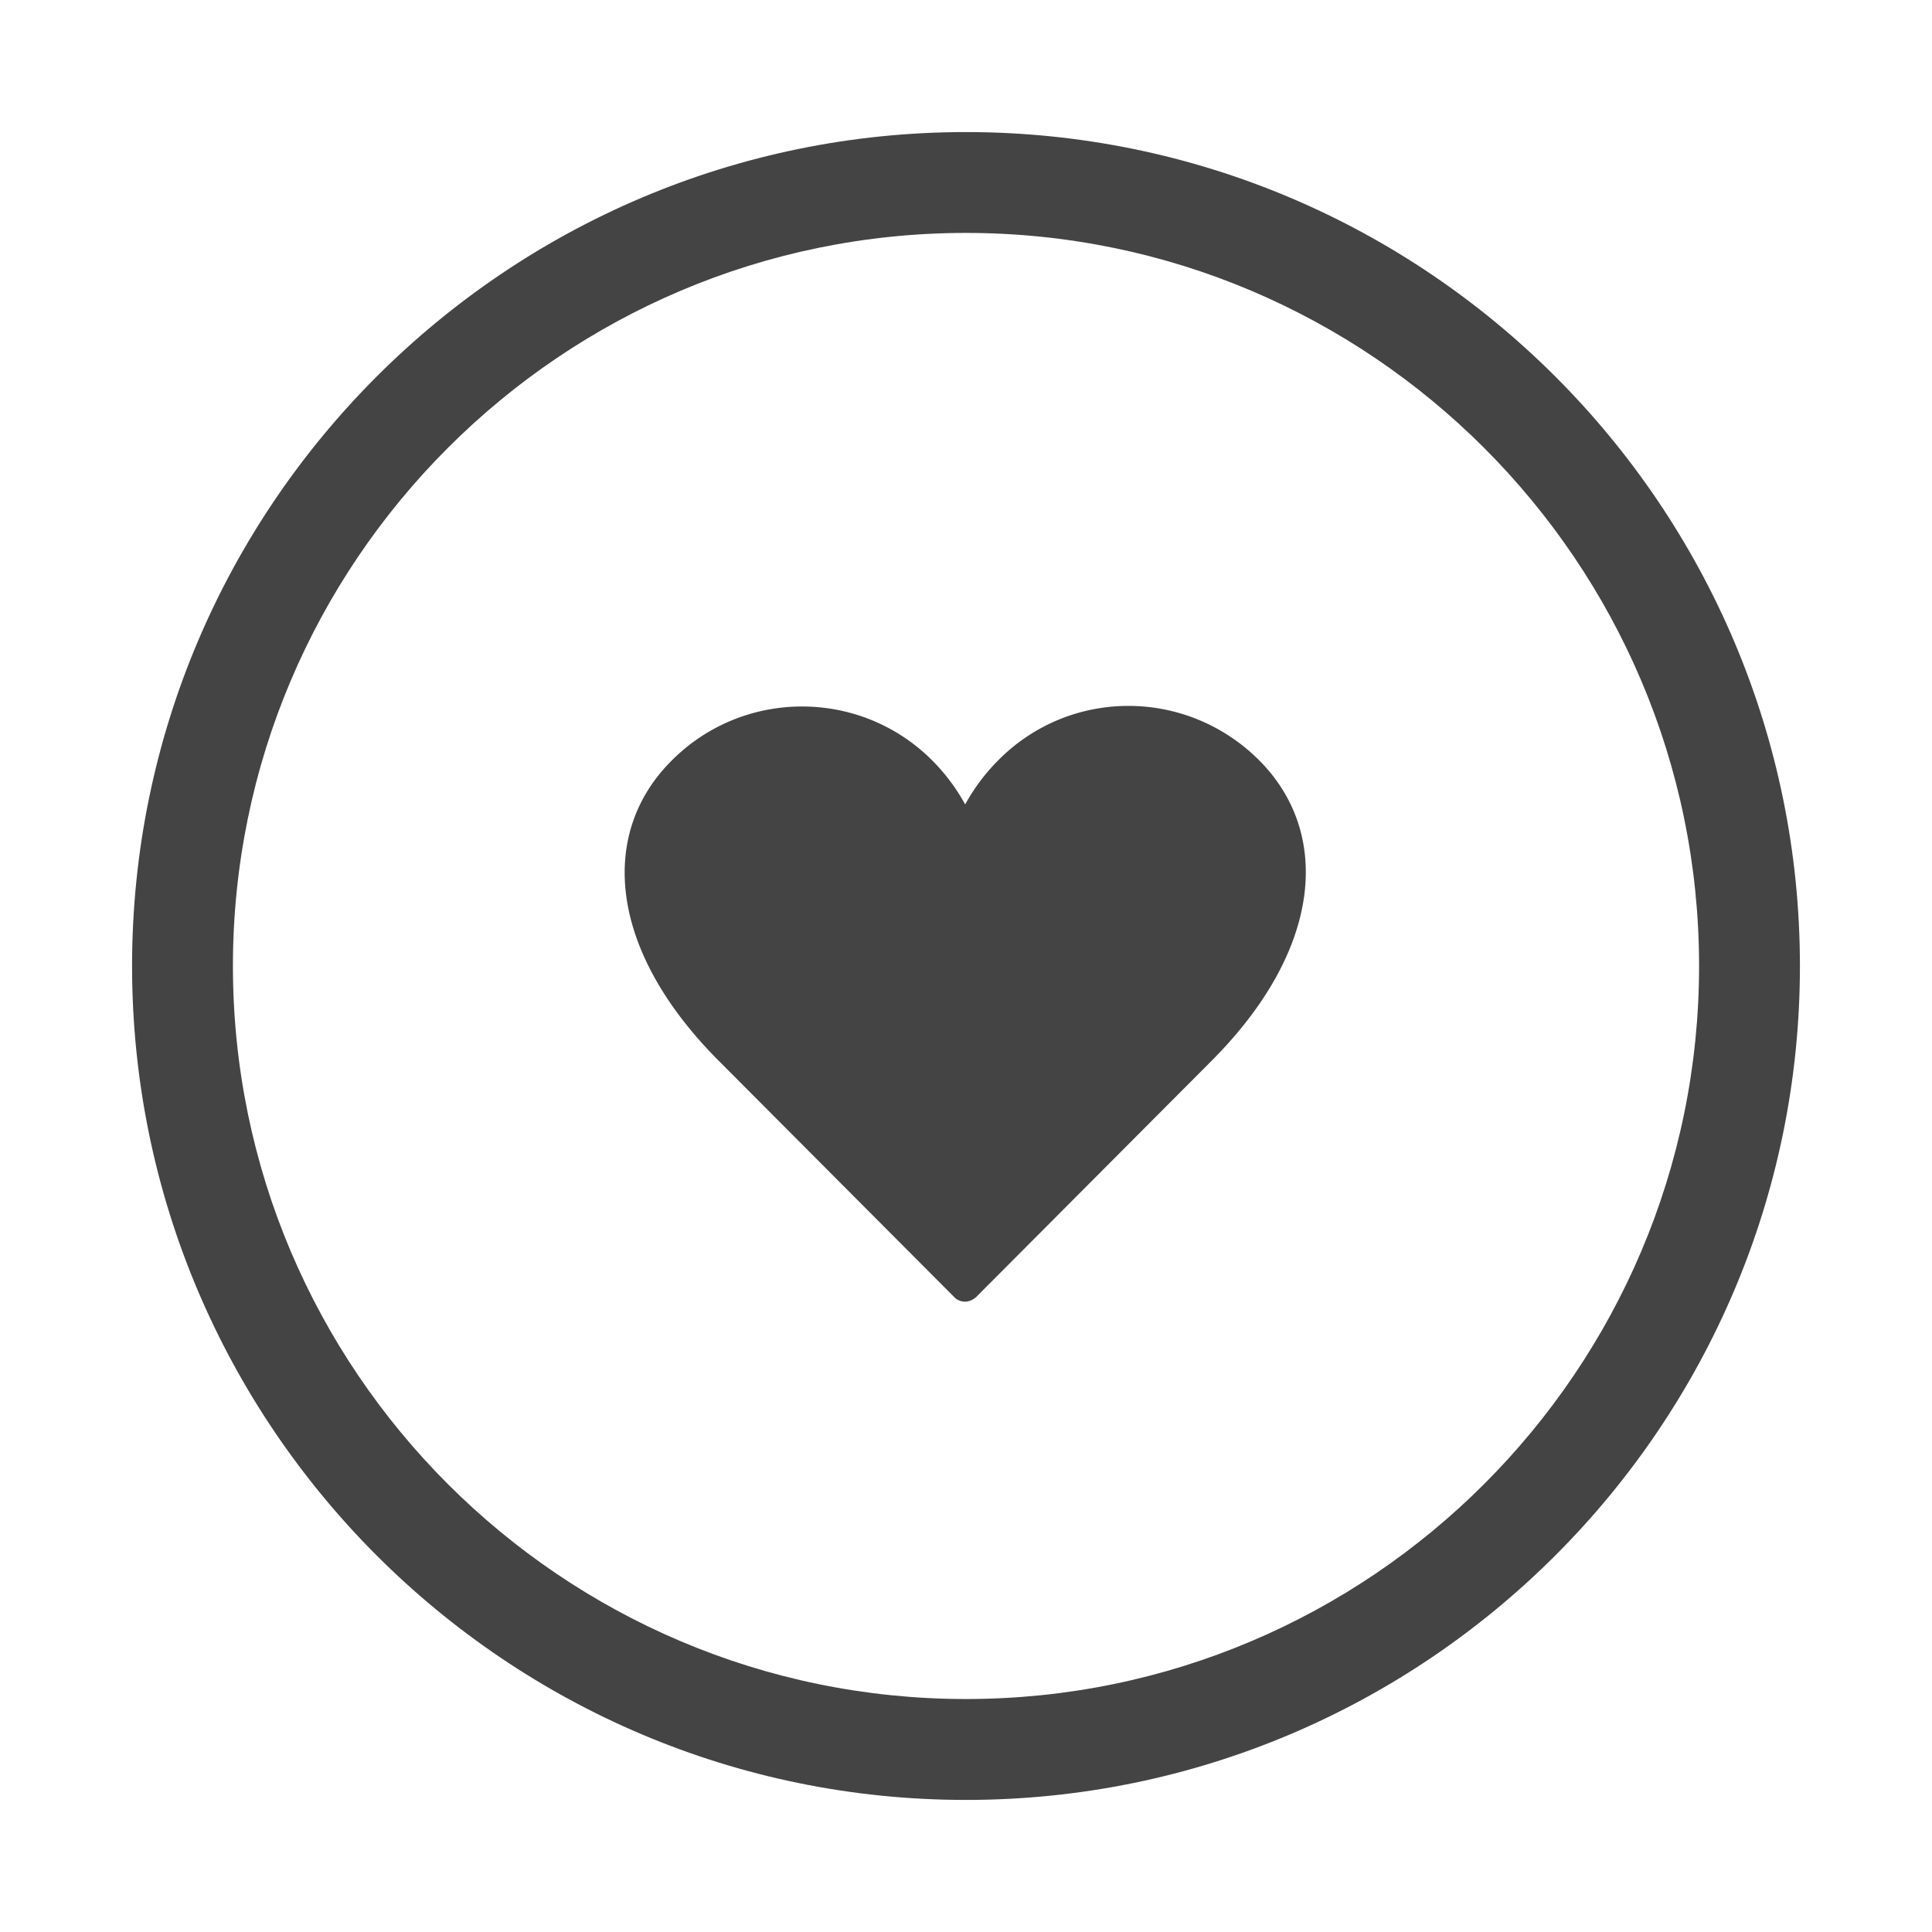 <svg width="512" height="512" xmlns="http://www.w3.org/2000/svg"><g fill="#444" fill-rule="evenodd"><path d="M255.986 477C134.132 477 35 377.854 35 256S134.146 35 255.986 35C377.854 35 477 134.146 477 256s-99.146 221-221.014 221zm0-415.273C148.87 61.727 61.727 148.884 61.727 256s87.143 194.259 194.26 194.259c107.129 0 194.286-87.143 194.286-194.259 0-107.116-87.157-194.273-194.287-194.273z"/><path d="M258.472 343.917c-.828.621-1.67 1.036-2.707 1.036-1.036 0-2.085-.415-2.707-1.036l-62.446-62.654c-29.863-29.863-31.741-60.775-12.528-79.78 19.006-19.007 49.918-19.007 68.924 0a51.64 51.64 0 0 1 8.771 11.698 51.947 51.947 0 0 1 8.77-11.699c19.007-19.213 49.92-19.213 69.133 0 19.005 19.006 17.127 49.918-12.736 79.781L258.5 343.917h-.028z"/></g></svg>